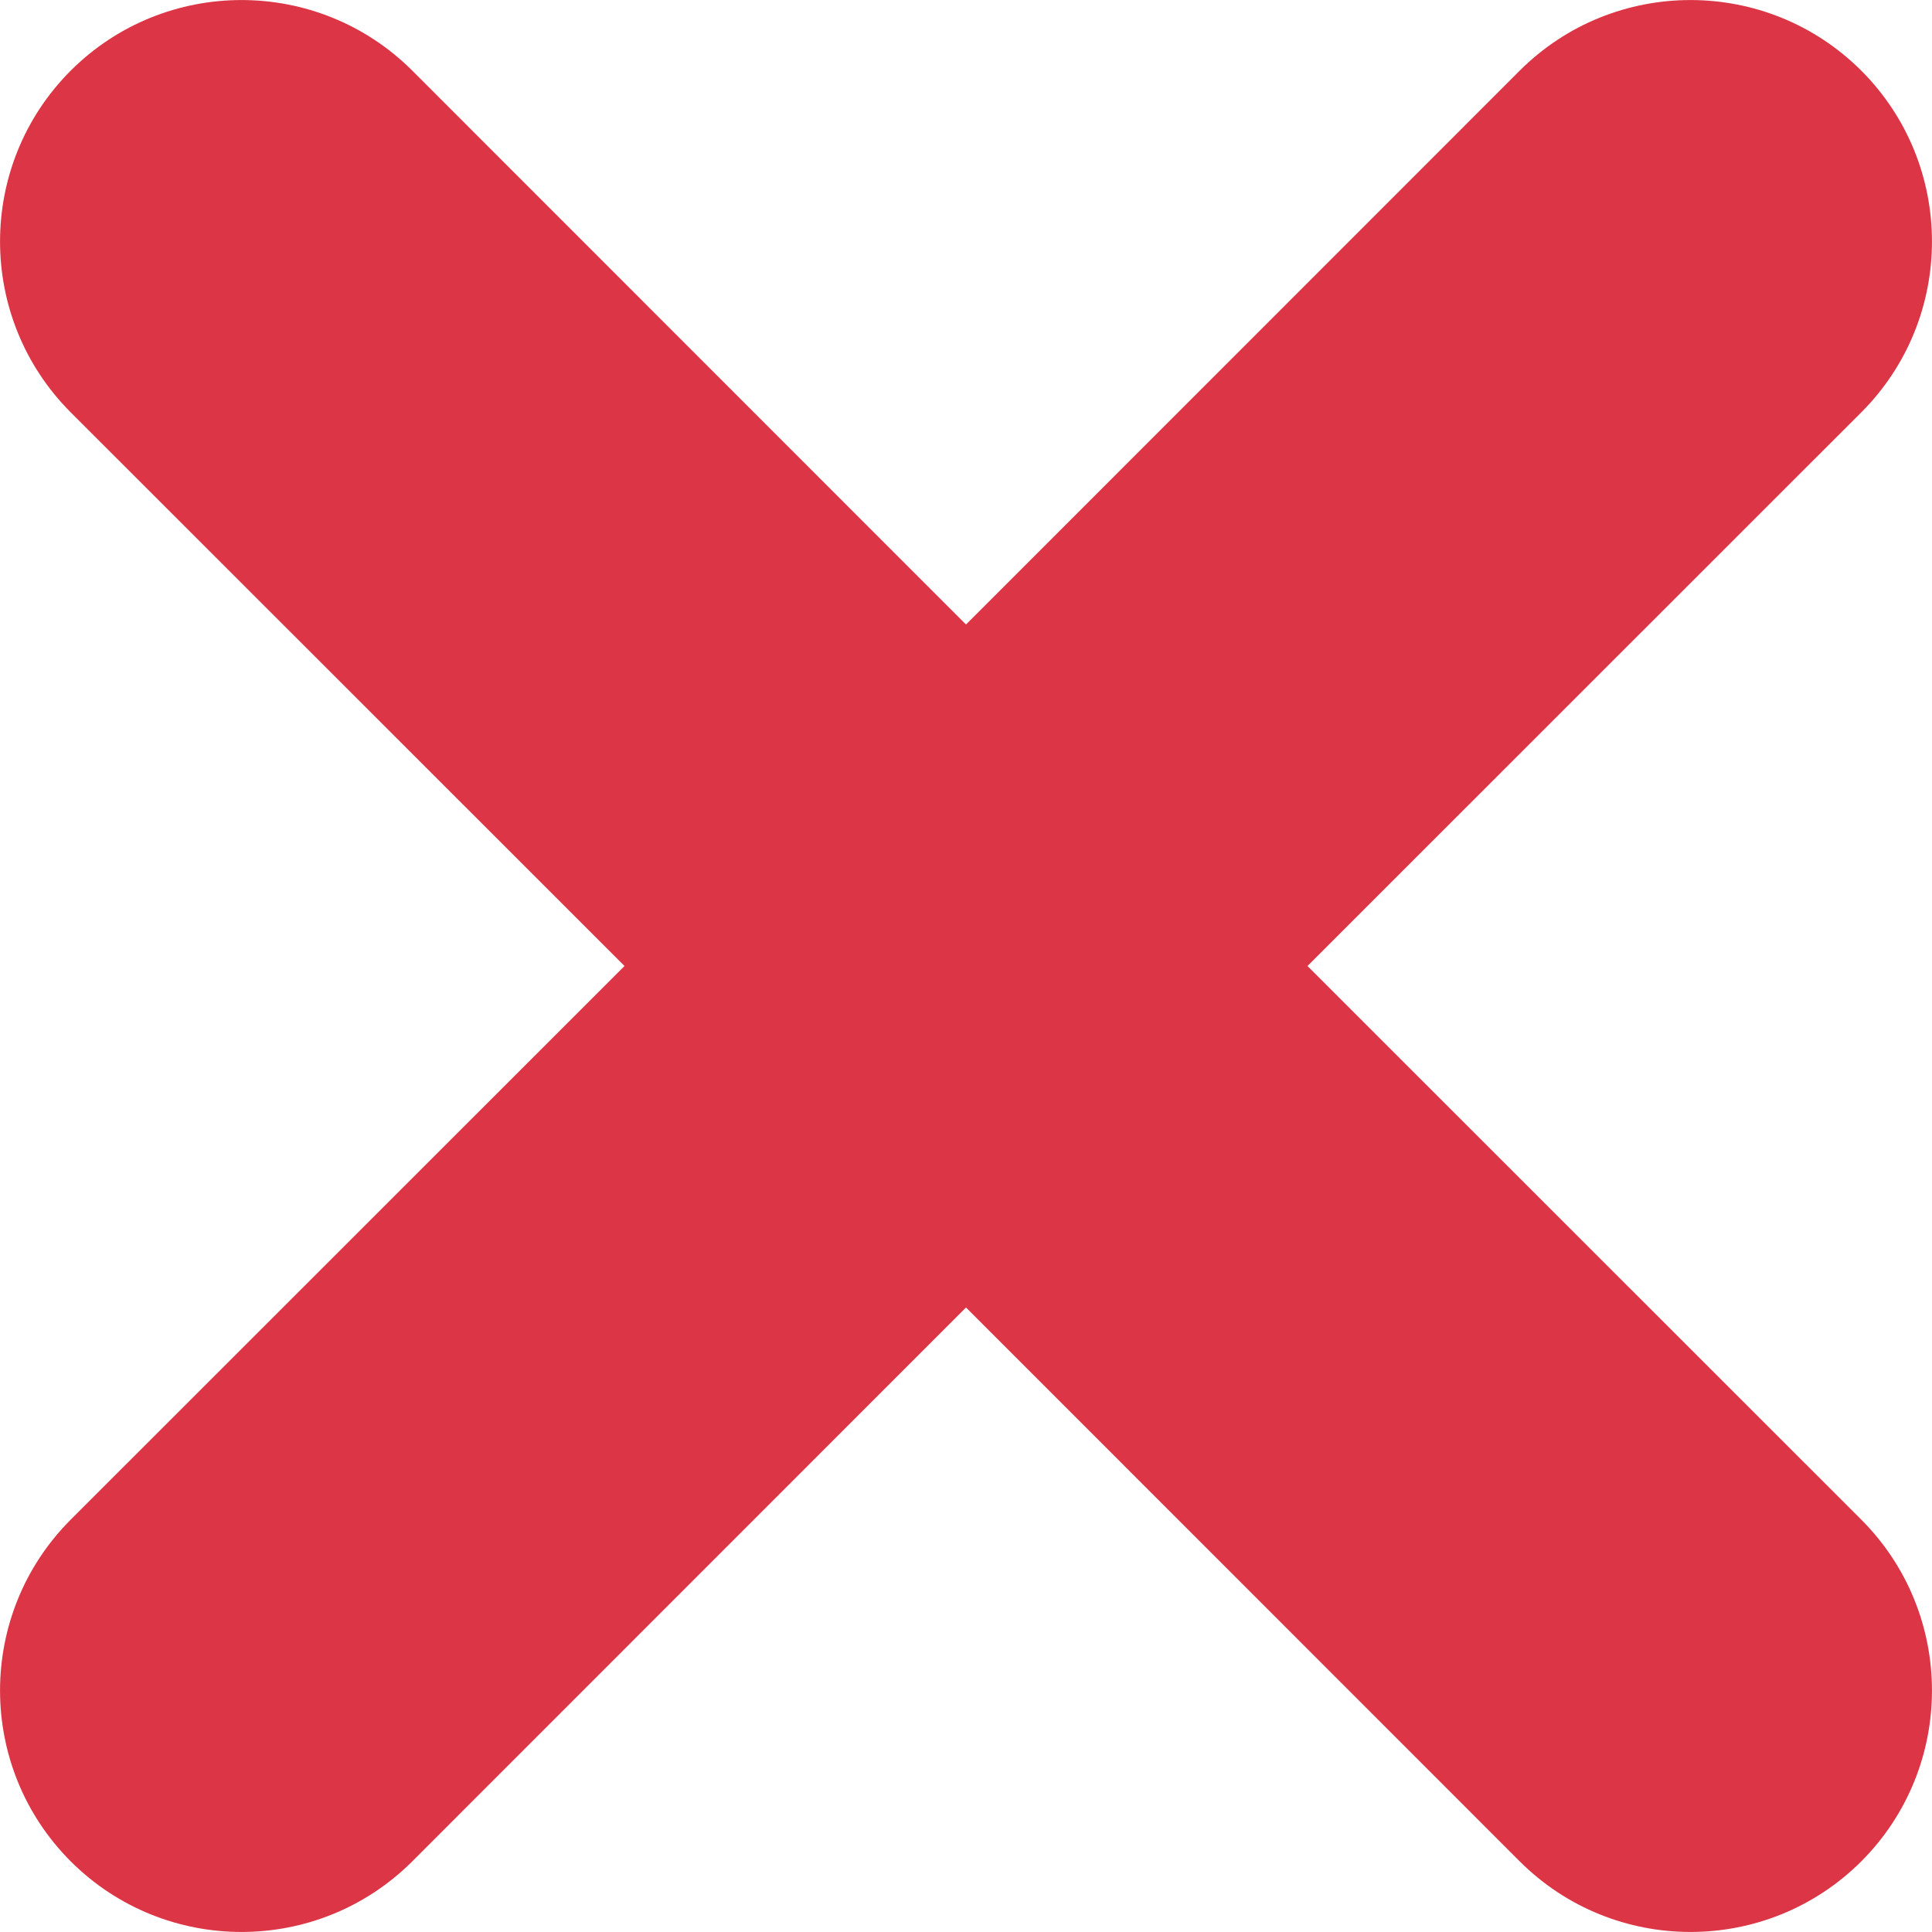 <svg width="12" height="12" viewBox="0 0 12 12" fill="none" xmlns="http://www.w3.org/2000/svg">
<path fill-rule="evenodd" clip-rule="evenodd" d="M0.439 0.439C1.025 -0.146 1.975 -0.146 2.561 0.439L6 3.879L9.439 0.439C10.025 -0.146 10.975 -0.146 11.561 0.439C12.146 1.025 12.146 1.975 11.561 2.561L8.121 6L11.561 9.439C12.146 10.025 12.146 10.975 11.561 11.561C10.975 12.146 10.025 12.146 9.439 11.561L6 8.121L2.561 11.561C1.975 12.146 1.025 12.146 0.439 11.561C-0.146 10.975 -0.146 10.025 0.439 9.439L3.879 6L0.439 2.561C-0.146 1.975 -0.146 1.025 0.439 0.439Z" fill="#dc3545"/>
</svg>
